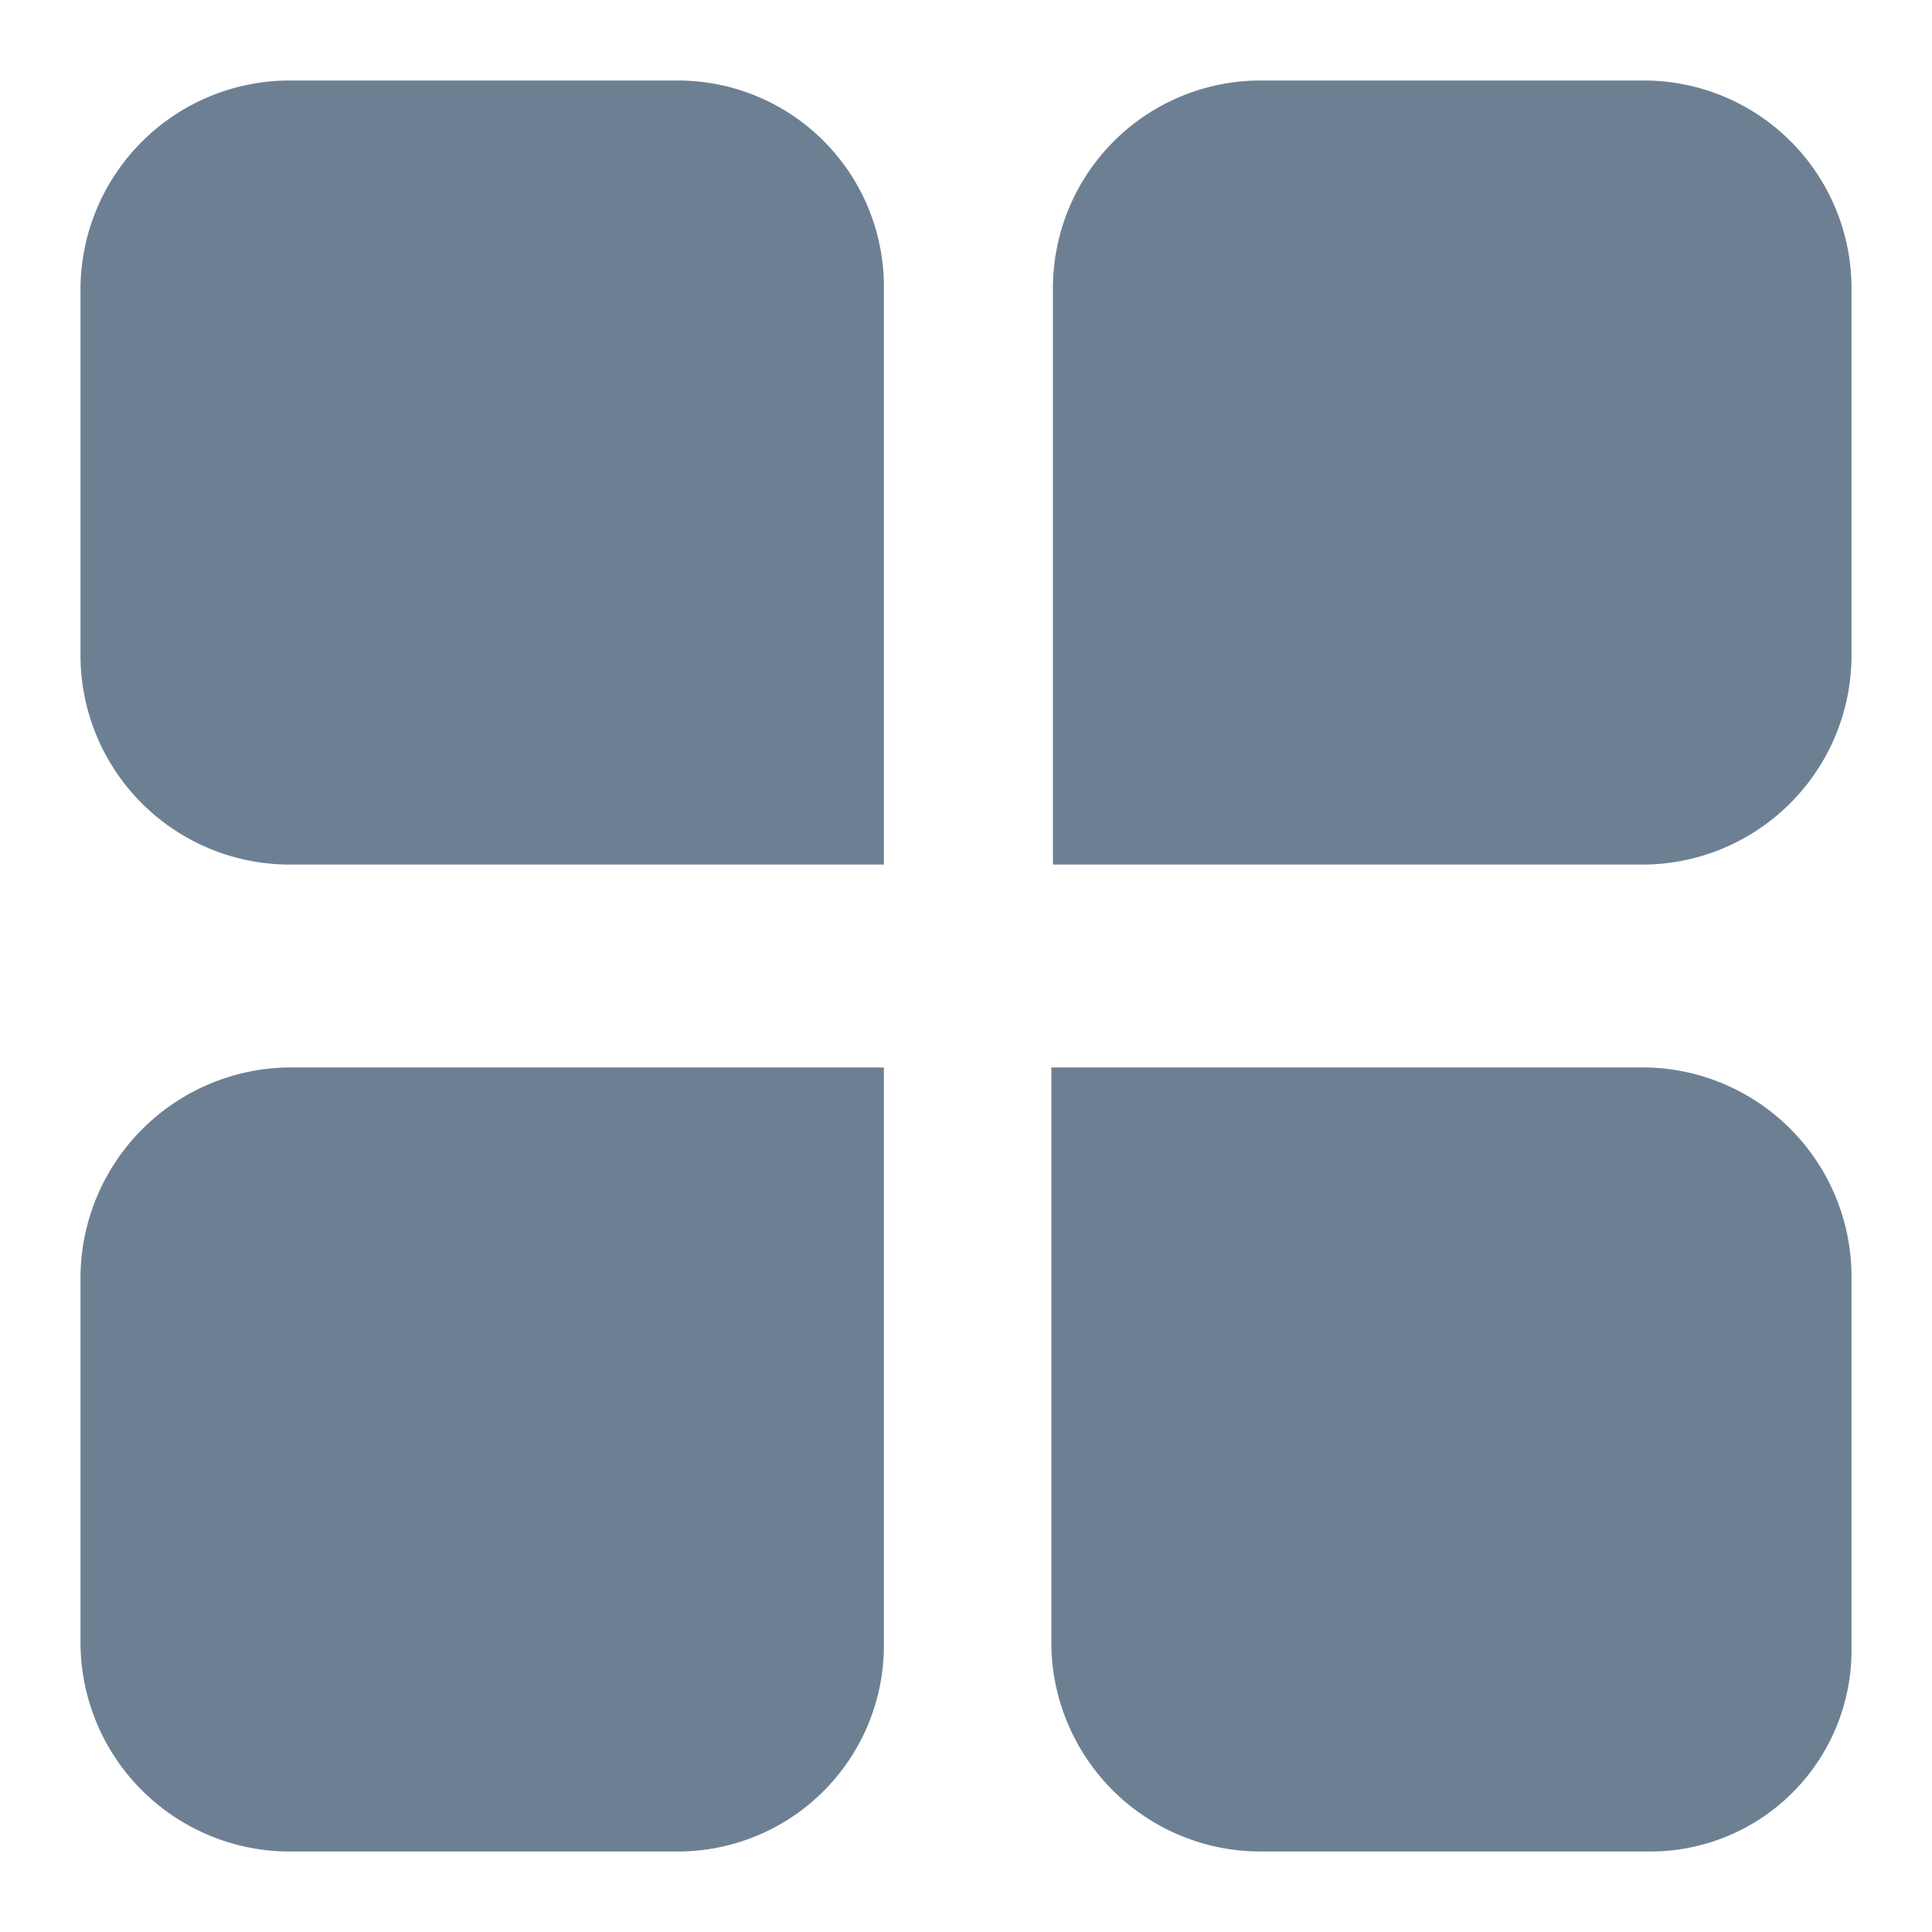 <svg data-name="图层 1" xmlns="http://www.w3.org/2000/svg" viewBox="0 0 12 12"><path d="M4.21.5H1.79A1.3 1.3 0 00.5 1.79v2.27a1.3 1.3 0 001.29 1.31h3.7V1.79A1.28 1.28 0 004.21.5zm7.29 3.57V1.79A1.29 1.29 0 0010.22.5H7.83a1.29 1.29 0 00-1.29 1.29v3.58h3.68a1.3 1.3 0 001.28-1.3zm0 6.14V7.93a1.3 1.3 0 00-1.28-1.3H6.53v3.58a1.3 1.3 0 001.3 1.29h2.44a1.25 1.25 0 001.23-1.26zM.5 7.93v2.28a1.3 1.3 0 001.29 1.29h2.42a1.28 1.28 0 001.28-1.29V6.63h-3.7A1.31 1.31 0 00.5 7.93z" fill="#6d8093"/></svg>